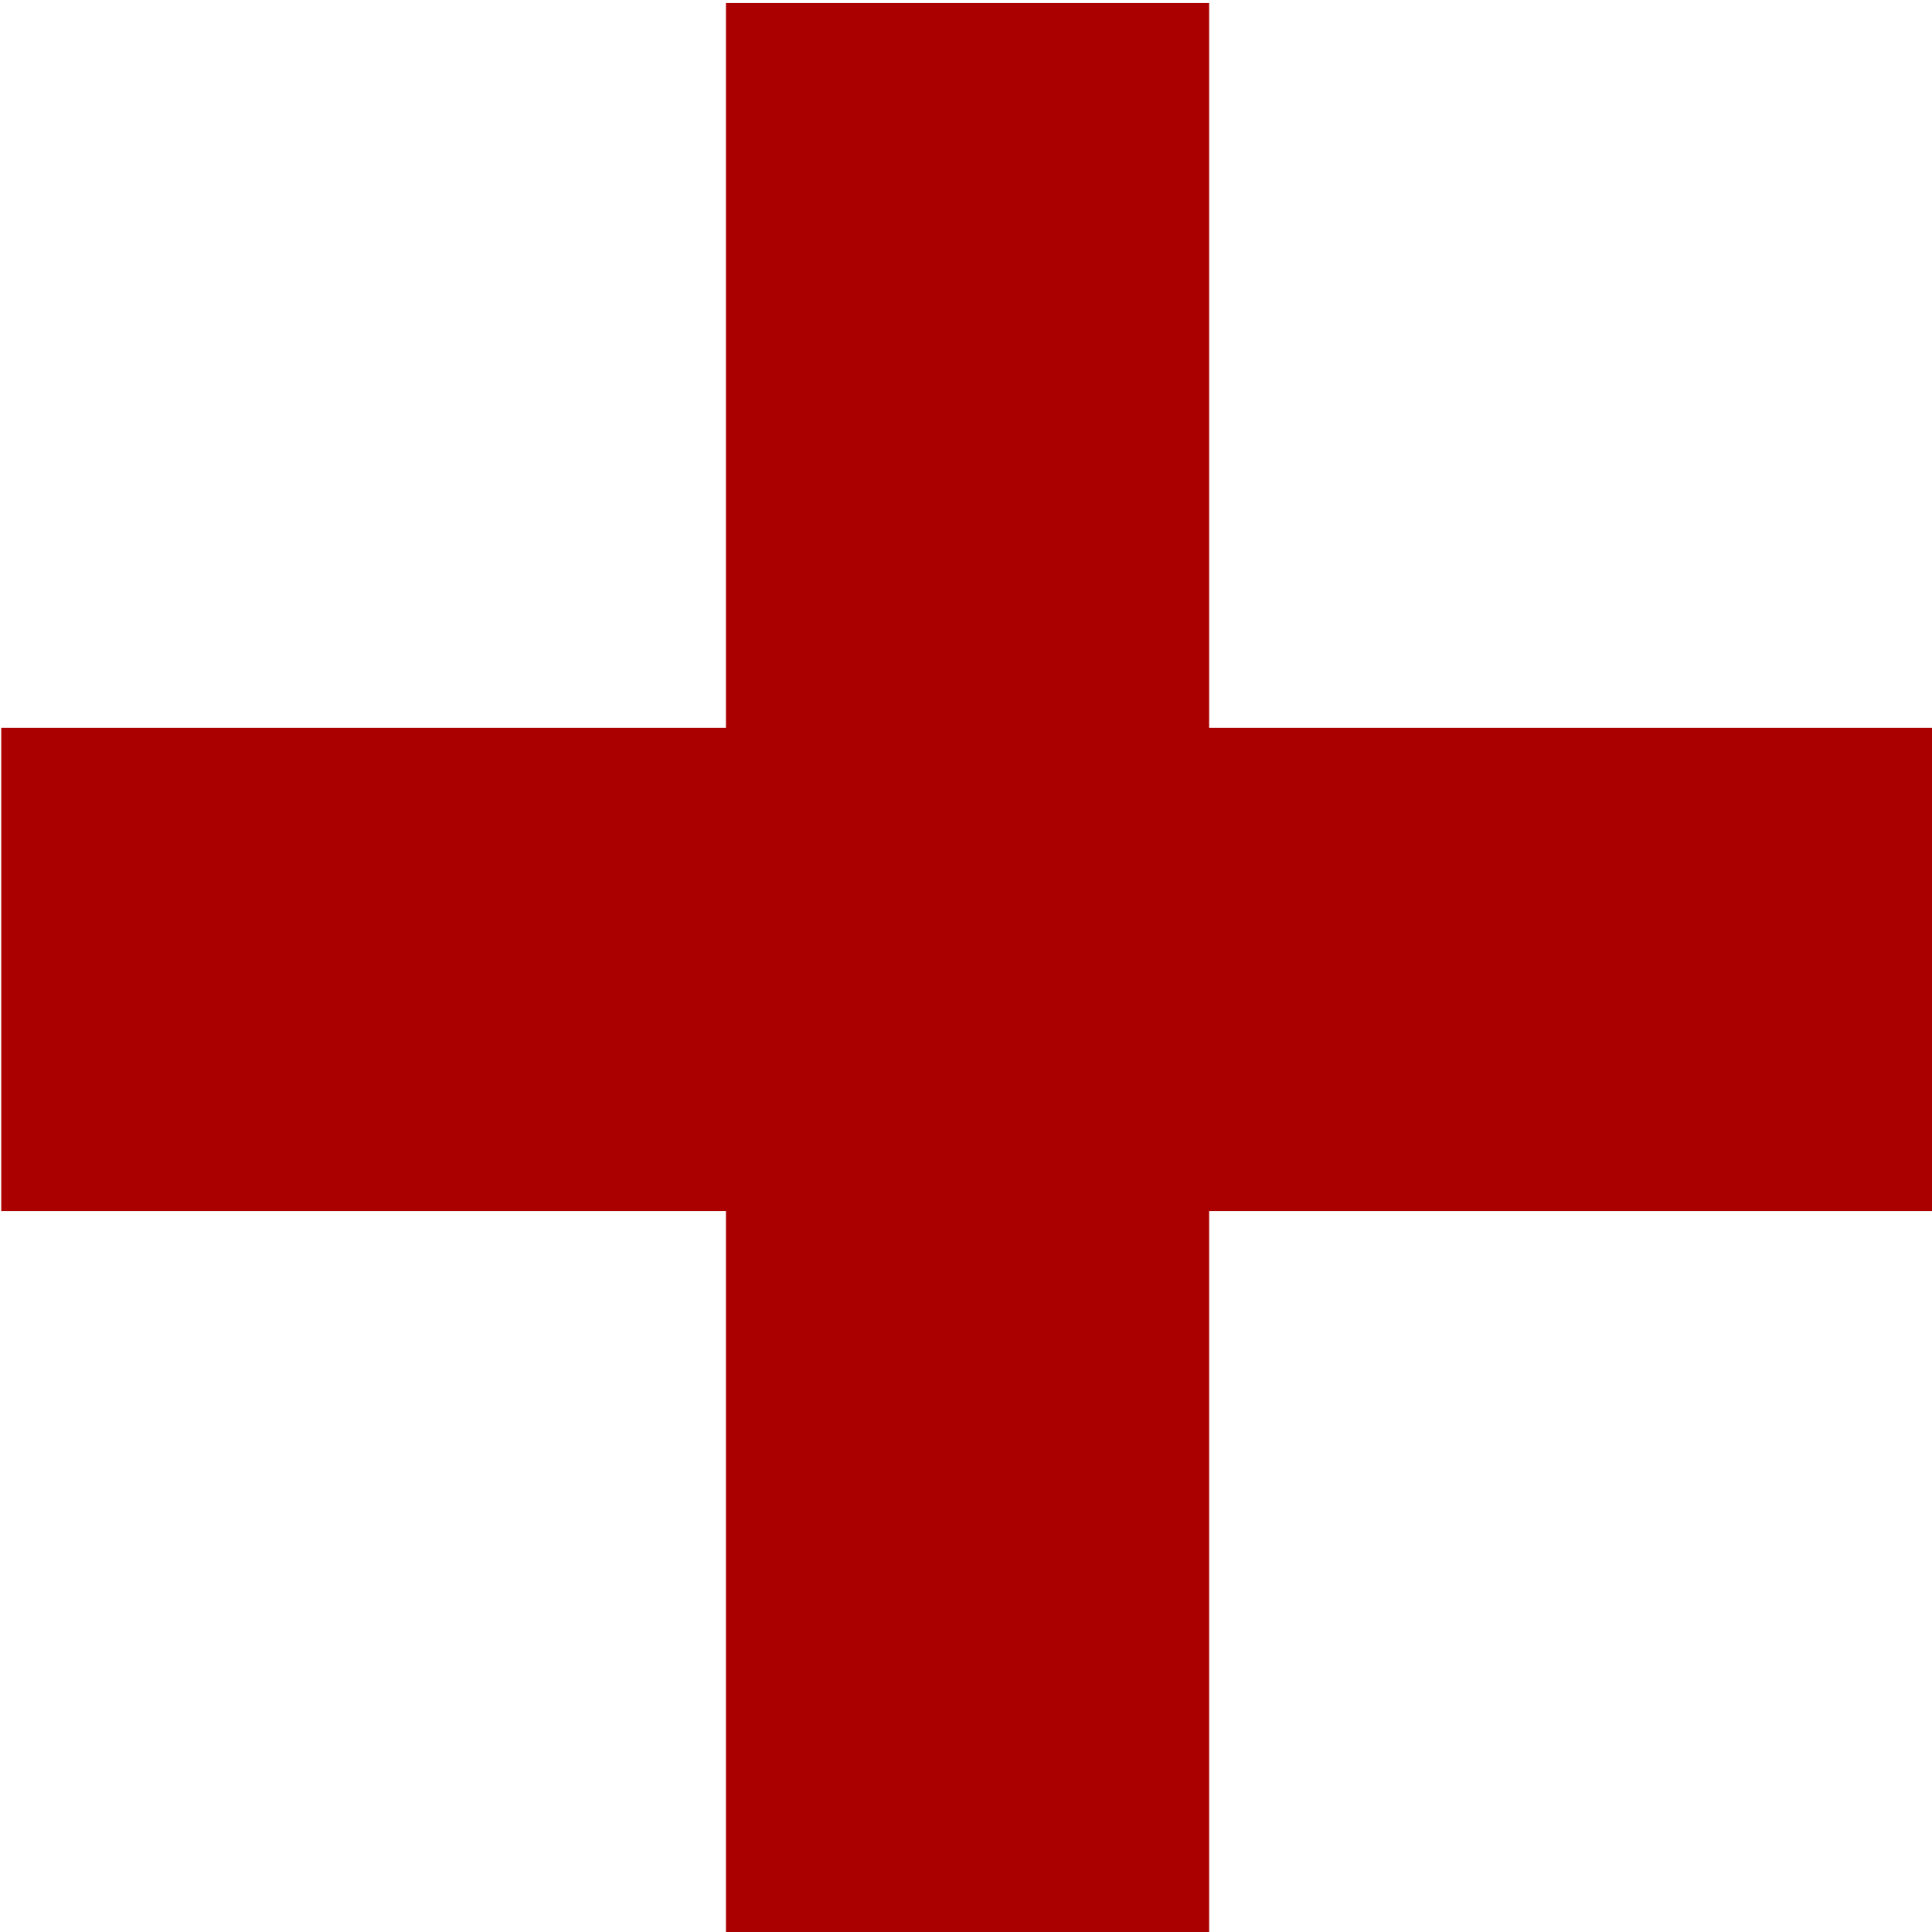 <?xml version="1.0" encoding="UTF-8" standalone="no"?>
<!-- Created with Inkscape (http://www.inkscape.org/) -->
<svg id="svg2" xmlns:rdf="http://www.w3.org/1999/02/22-rdf-syntax-ns#" xmlns="http://www.w3.org/2000/svg" height="14.111mm" width="14.111mm" version="1.1" xmlns:cc="http://creativecommons.org/ns#" xmlns:dc="http://purl.org/dc/elements/1.1/" viewBox="0 0 50 50">
 <g id="layer1" transform="translate(-214.29 -510.93)">
  <g id="g4153" fill="#a00" transform="matrix(.427 0 0 .427 122.82 321.51)">
   <rect id="rect4136" height="29.286" width="117.14" y="487.72" x="214.29"/>
   <rect id="rect4136-1" transform="rotate(90)" height="29.286" width="117.14" y="-287.5" x="443.79"/>
  </g>
 </g>
</svg>
